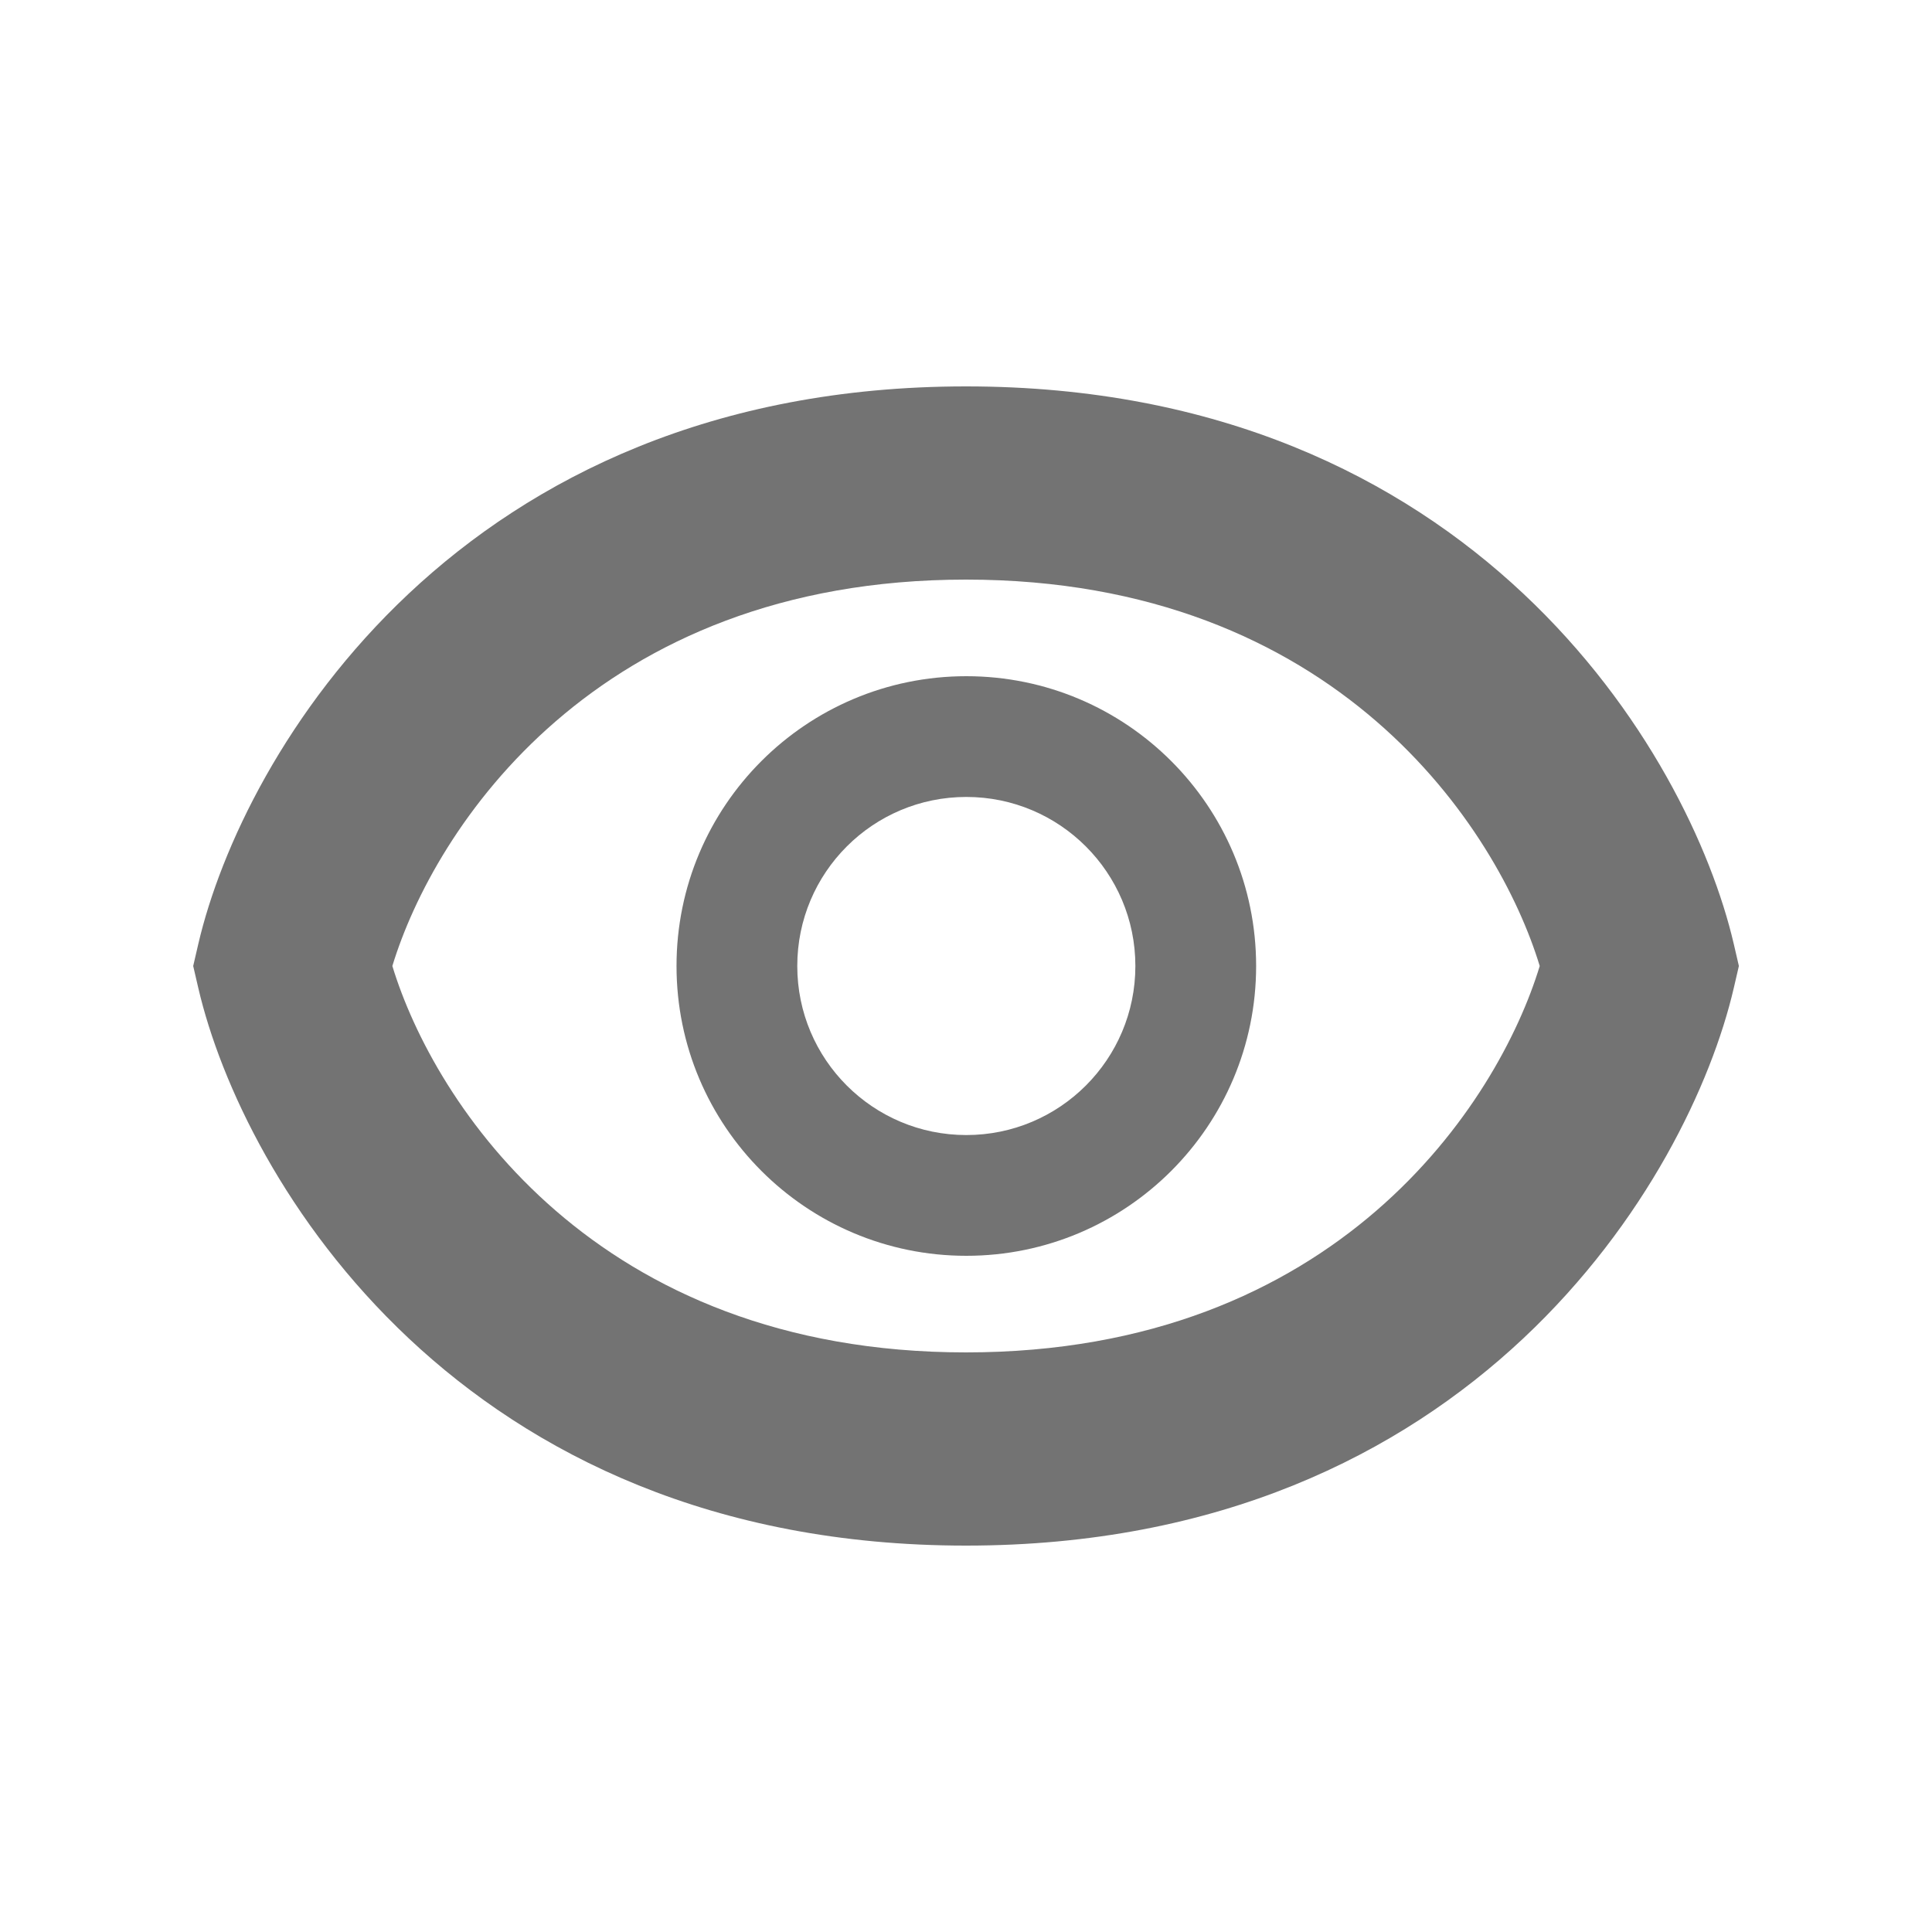 <svg width="24" height="24" viewBox="0 0 24 24" fill="none" xmlns="http://www.w3.org/2000/svg">
<path fill-rule="evenodd" clip-rule="evenodd" d="M12.004 14.1C13.164 14.1 14.104 13.16 14.104 12C14.104 10.84 13.164 9.9 12.004 9.9C10.844 9.9 9.904 10.84 9.904 12C9.904 13.16 10.844 14.1 12.004 14.1ZM12.004 15.6C13.992 15.6 15.604 13.988 15.604 12C15.604 10.012 13.992 8.4 12.004 8.4C10.016 8.4 8.404 10.012 8.404 12C8.404 13.988 10.016 15.6 12.004 15.6Z" fill="#737373"/>
<path fill-rule="evenodd" clip-rule="evenodd" d="M4.874 12C5.393 13.707 7.393 16.8 12 16.8C16.608 16.8 18.608 13.707 19.127 12C18.608 10.293 16.608 7.2 12 7.2C7.393 7.2 5.393 10.293 4.874 12ZM2.463 11.728C3.015 9.353 5.707 4.8 12 4.8C18.294 4.8 20.986 9.353 21.538 11.728L21.601 12L21.538 12.272C20.986 14.647 18.294 19.2 12 19.2C5.707 19.2 3.015 14.647 2.463 12.272L2.4 12L2.463 11.728Z" fill="#737373"/>
</svg>
